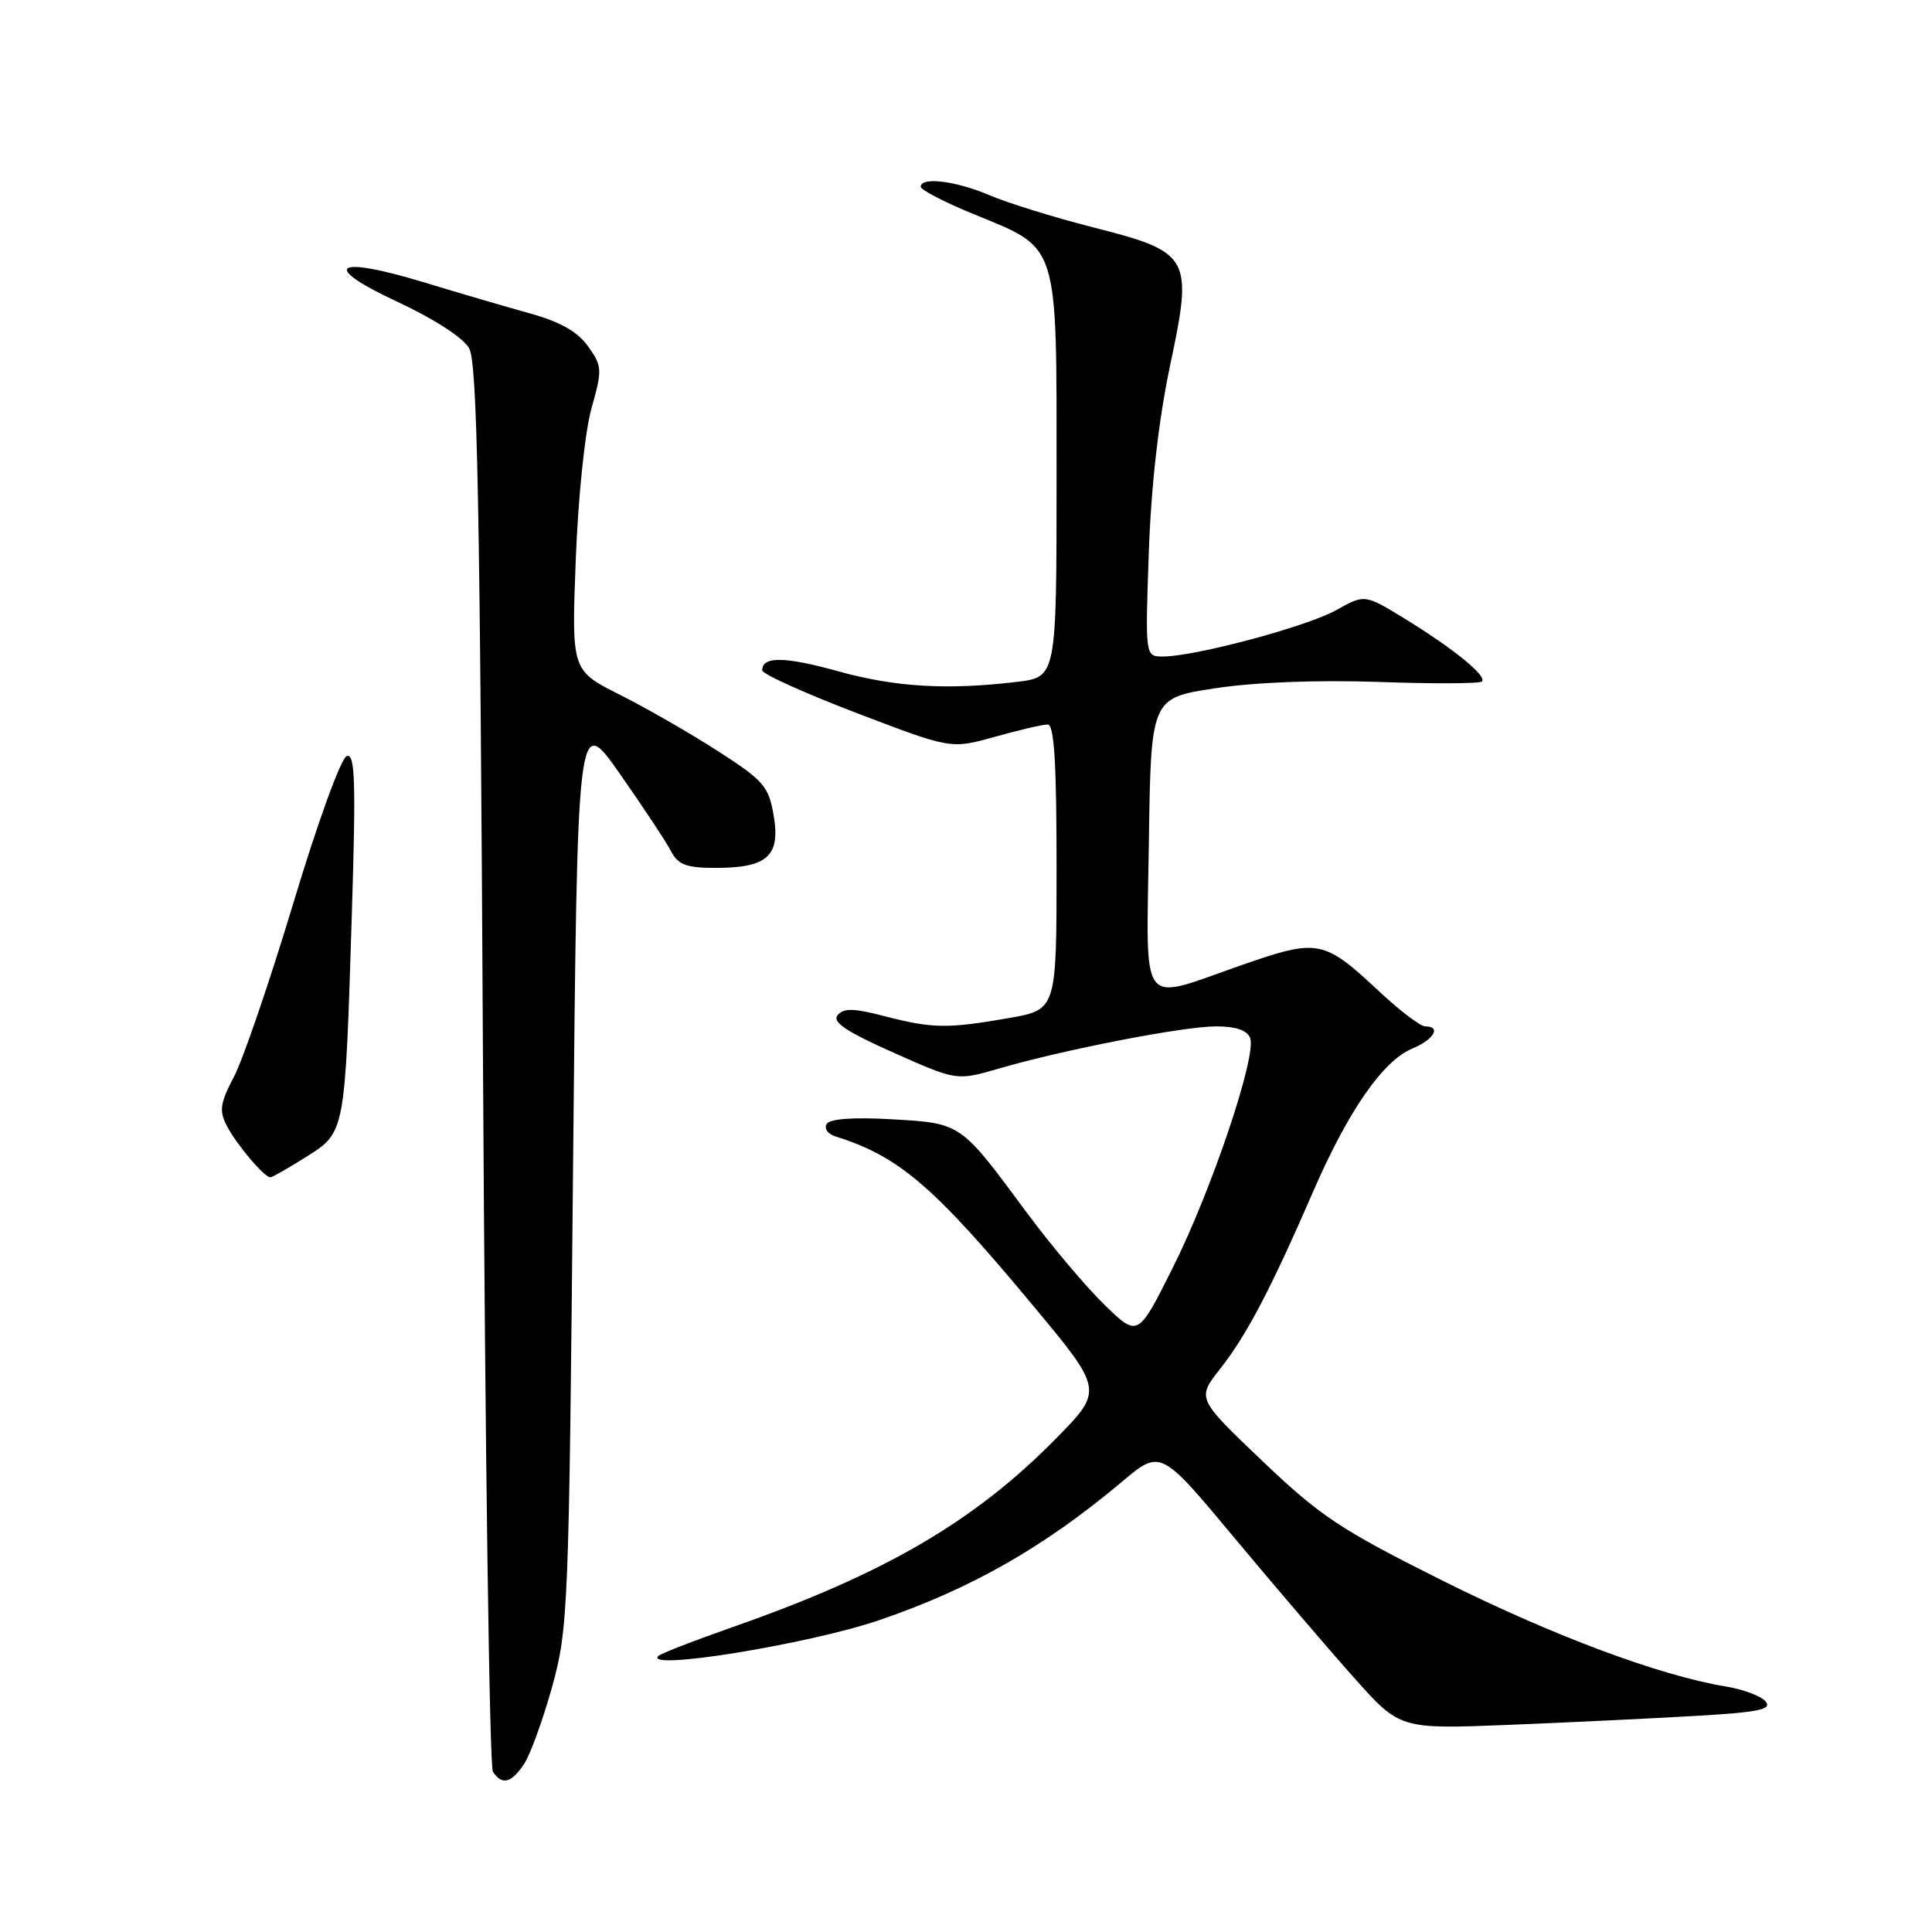 <?xml version="1.0" encoding="UTF-8" standalone="no"?>
<!DOCTYPE svg PUBLIC "-//W3C//DTD SVG 1.1//EN" "http://www.w3.org/Graphics/SVG/1.1/DTD/svg11.dtd" >
<svg xmlns="http://www.w3.org/2000/svg" xmlns:xlink="http://www.w3.org/1999/xlink" version="1.1" viewBox="0 0 256 256">
 <g >
 <path fill="currentColor"
d=" M 69.47 233.69 C 70.30 232.41 71.97 227.80 73.18 223.44 C 75.28 215.80 75.39 213.22 75.93 155.00 C 76.50 94.50 76.50 94.50 82.11 102.50 C 85.19 106.90 88.25 111.51 88.89 112.75 C 89.86 114.60 90.91 115.00 94.84 115.00 C 101.68 115.00 103.42 113.43 102.52 108.09 C 101.86 104.20 101.22 103.45 95.15 99.54 C 91.49 97.18 85.63 93.81 82.12 92.05 C 75.73 88.84 75.73 88.84 76.29 74.17 C 76.61 65.83 77.51 57.16 78.38 54.09 C 79.82 48.96 79.80 48.53 77.93 45.90 C 76.55 43.96 74.25 42.65 70.23 41.53 C 67.08 40.66 60.74 38.80 56.14 37.40 C 44.26 33.80 42.37 35.20 52.66 39.99 C 57.51 42.25 61.36 44.74 62.16 46.14 C 63.24 48.05 63.60 66.12 64.00 141.00 C 64.28 191.88 64.86 234.06 65.31 234.75 C 66.51 236.60 67.77 236.28 69.47 233.69 Z  M 224.77 227.36 C 233.05 226.88 234.83 226.51 233.96 225.46 C 233.37 224.74 231.00 223.85 228.69 223.47 C 219.93 222.04 205.65 216.70 191.04 209.39 C 177.58 202.66 174.94 200.90 167.24 193.56 C 158.59 185.31 158.59 185.31 161.66 181.40 C 165.16 176.97 168.40 170.79 173.96 157.98 C 178.61 147.24 183.24 140.56 187.12 138.95 C 189.99 137.76 191.03 136.00 188.85 136.00 C 188.22 136.00 185.54 133.97 182.89 131.50 C 175.37 124.46 174.71 124.33 164.44 127.91 C 150.77 132.68 151.91 134.19 152.23 111.75 C 152.50 92.50 152.50 92.50 161.00 91.20 C 166.26 90.40 174.51 90.08 182.67 90.36 C 189.91 90.62 196.08 90.59 196.36 90.30 C 197.08 89.59 192.61 85.95 186.17 82.00 C 180.83 78.73 180.83 78.73 177.07 80.84 C 173.21 83.01 158.39 86.98 154.12 86.99 C 151.74 87.00 151.74 87.00 152.22 73.25 C 152.53 64.35 153.53 55.62 155.03 48.49 C 158.11 33.99 157.79 33.42 144.79 30.11 C 139.68 28.81 133.53 26.90 131.12 25.87 C 126.67 23.97 122.00 23.39 122.00 24.75 C 122.01 25.16 125.17 26.80 129.03 28.38 C 140.41 33.05 140.00 31.75 140.00 63.00 C 140.00 89.72 140.00 89.72 134.75 90.35 C 125.53 91.46 118.65 91.05 111.07 88.95 C 103.97 86.98 101.00 86.94 101.00 88.82 C 101.00 89.31 106.63 91.85 113.51 94.48 C 126.01 99.26 126.01 99.26 131.82 97.63 C 135.02 96.73 138.16 96.00 138.82 96.00 C 139.69 96.00 140.00 101.00 140.00 114.90 C 140.00 133.79 140.00 133.79 133.67 134.90 C 125.52 136.32 123.54 136.29 117.22 134.65 C 113.13 133.58 111.78 133.56 110.99 134.51 C 110.23 135.42 112.11 136.68 118.37 139.47 C 126.76 143.21 126.76 143.21 132.32 141.60 C 141.01 139.07 156.82 136.00 161.14 136.00 C 163.75 136.00 165.26 136.52 165.65 137.54 C 166.55 139.88 160.55 157.71 155.38 168.02 C 150.78 177.21 150.78 177.21 146.31 172.85 C 143.85 170.46 139.17 164.90 135.92 160.50 C 127.23 148.74 127.37 148.84 118.18 148.31 C 113.07 148.02 109.97 148.24 109.54 148.93 C 109.17 149.53 109.69 150.27 110.69 150.58 C 119.08 153.20 123.65 157.10 136.77 172.86 C 146.23 184.21 146.23 184.21 139.87 190.67 C 129.07 201.63 117.21 208.54 97.16 215.57 C 92.02 217.37 87.56 219.11 87.24 219.42 C 85.24 221.42 107.12 217.87 116.50 214.68 C 128.66 210.53 138.36 205.00 148.64 196.36 C 153.78 192.03 153.78 192.03 163.56 203.77 C 168.94 210.22 176.08 218.57 179.42 222.31 C 185.50 229.13 185.50 229.13 200.00 228.55 C 207.97 228.23 219.12 227.69 224.77 227.36 Z  M 40.56 153.30 C 45.77 150.00 45.71 150.33 46.62 121.12 C 47.17 103.46 47.05 99.82 45.95 100.18 C 45.19 100.44 42.10 108.92 38.90 119.57 C 35.76 129.98 32.21 140.37 31.01 142.65 C 29.17 146.15 29.02 147.17 30.04 149.15 C 31.31 151.61 35.01 156.00 35.82 156.00 C 36.08 156.00 38.21 154.78 40.56 153.30 Z "/>
</g>
</svg>